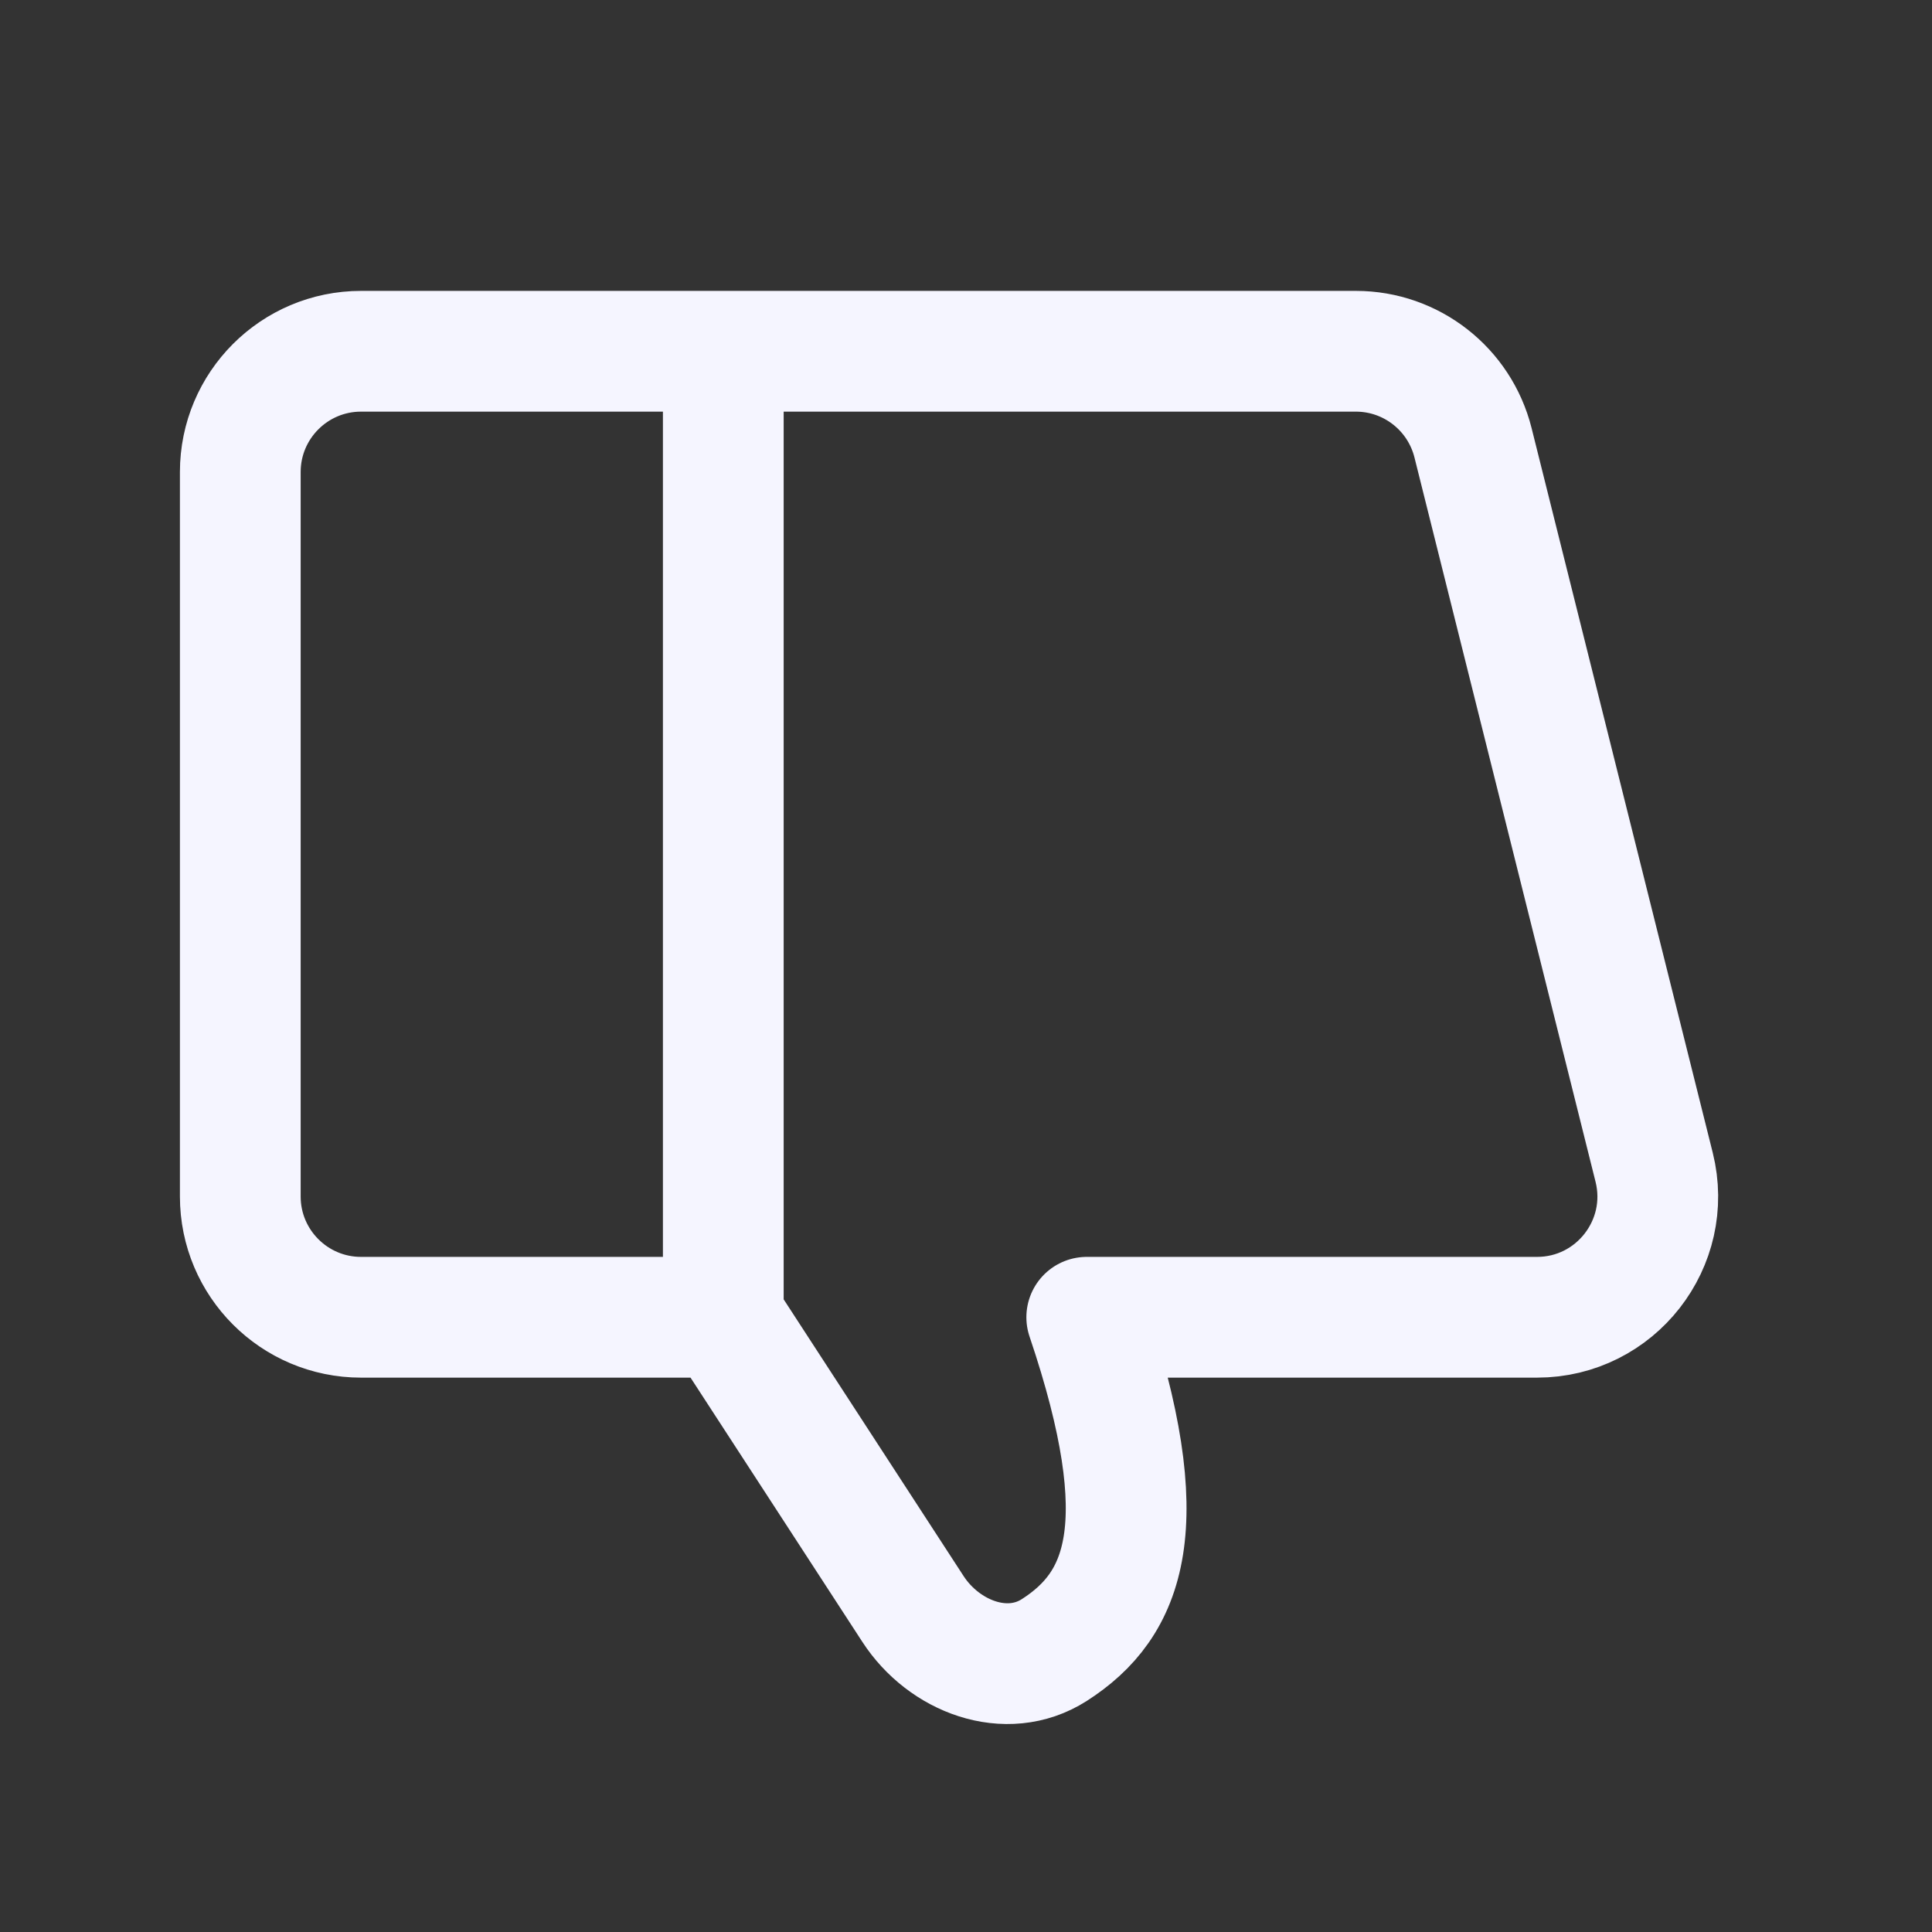 <svg width="16" height="16" viewBox="0 0 16 16" fill="none" xmlns="http://www.w3.org/2000/svg">
<rect x="0" y="0" width="16" height="16" fill="#333333" stroke="none"/>
<path d="M5.99 10.909H2.99C2.438 10.909 1.99 10.461 1.99 9.909V3.909C1.99 3.357 2.438 2.909 2.99 2.909H5.99M5.99 10.909L7.561 13.325C7.817 13.719 8.335 13.918 8.731 13.665C9.313 13.292 9.586 12.642 9 10.909H12.729C13.379 10.909 13.856 10.298 13.699 9.667L12.199 3.667C12.087 3.221 11.687 2.909 11.229 2.909H5.99M5.99 10.909V2.909" stroke="#F5F5FF" stroke-linecap="round" stroke-linejoin="round"/>
</svg>
